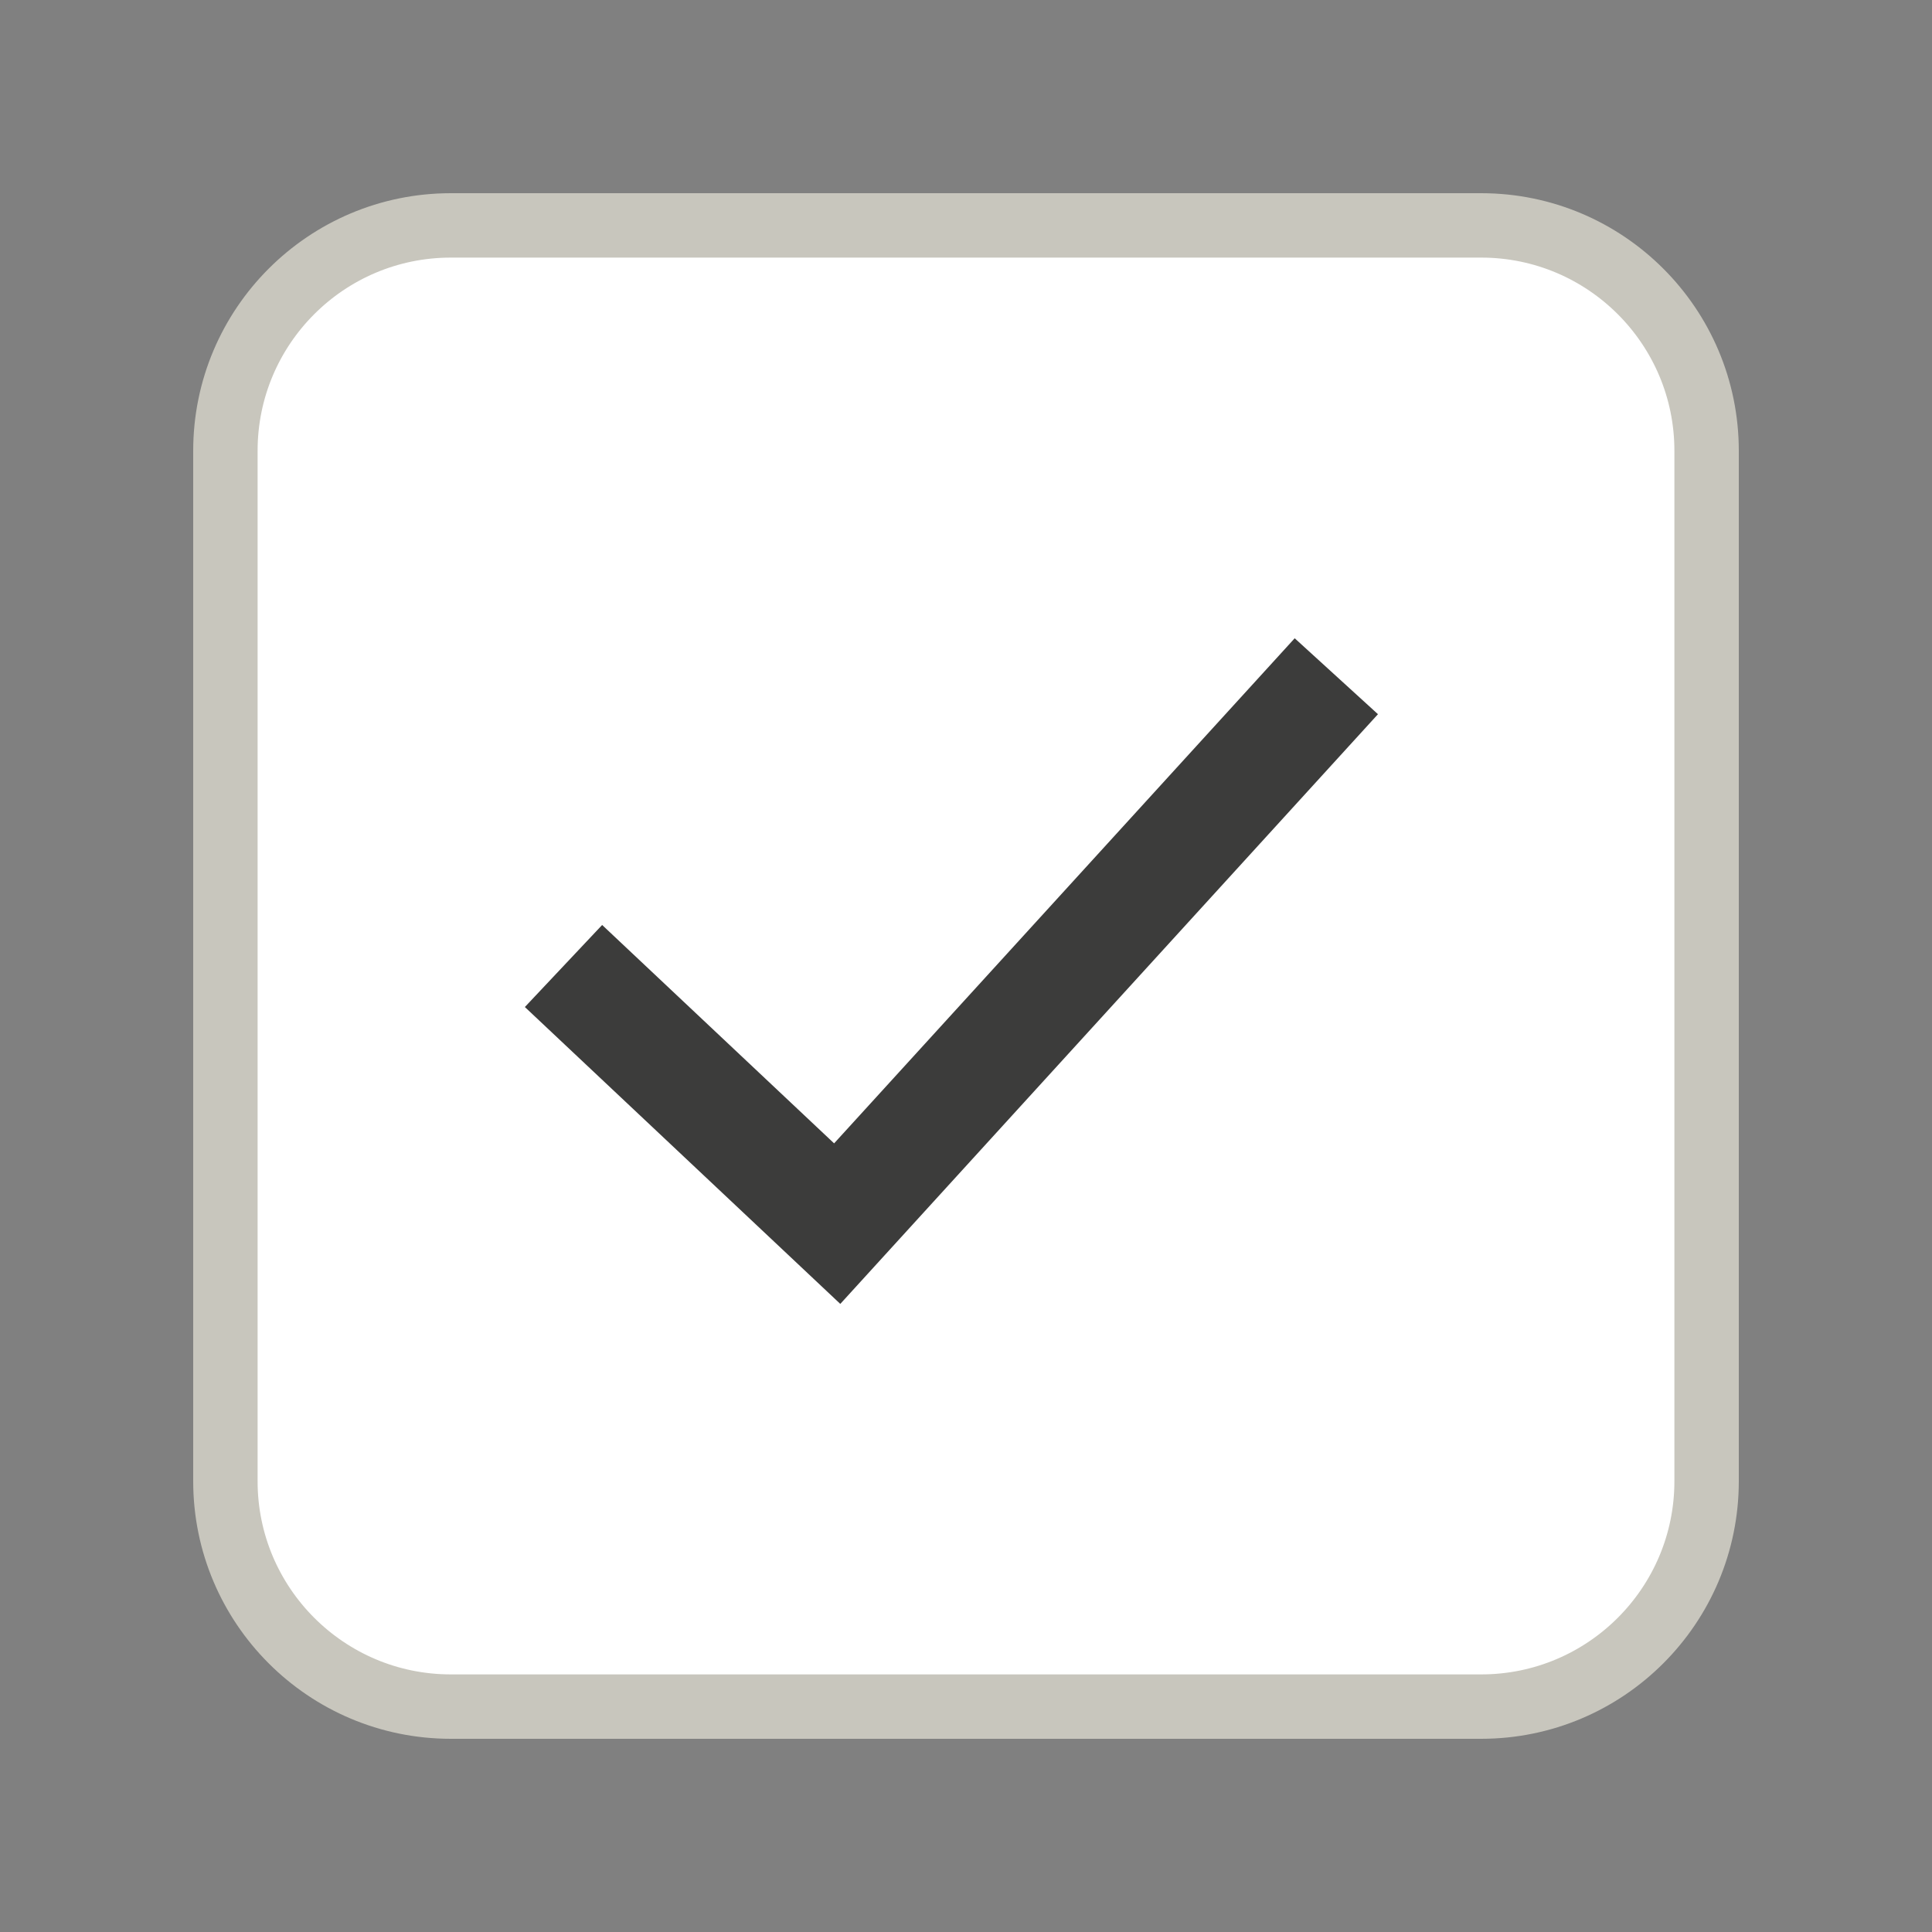 <svg
  width="30"
  height="30"
  viewBox="0 0 30 30"
  version="1.1"
  xmlns="http://www.w3.org/2000/svg"
  xmlns:xlink="http://www.w3.org/1999/xlink"
  xml:space="preserve"
  xmlns:serif="http://www.serif.com/"
  style="fill-rule: evenodd; clip-rule: evenodd"
>
  <rect x="0" y="0" width="30" height="30" fill="#808080" stroke="none"/>
  <g id="_.checkbox-icon-master" serif:id=".checkbox icon master">
    <path
      id="background"
      d="M26.5,7C26.5,5.068 24.932,3.5 23,3.5L7,3.5C5.068,3.5 3.5,5.068 3.5,7L3.5,23C3.5,24.932 5.068,26.5 7,26.5L23,26.5C24.932,26.5 26.5,24.932 26.5,23L26.5,7Z"
      style="fill: white; stroke: rgb(200, 198, 189); stroke-width: 1px"
    />
    <path
      id="foreground--Stroke-"
      serif:id="foreground (Stroke)"
      d="M21.397,11.09L13.048,20.247L8.15,15.637L9.35,14.363L12.952,17.754L20.104,9.911L21.397,11.09Z"
      style="fill: rgb(60, 60, 59)"
    />
  </g>
</svg>
